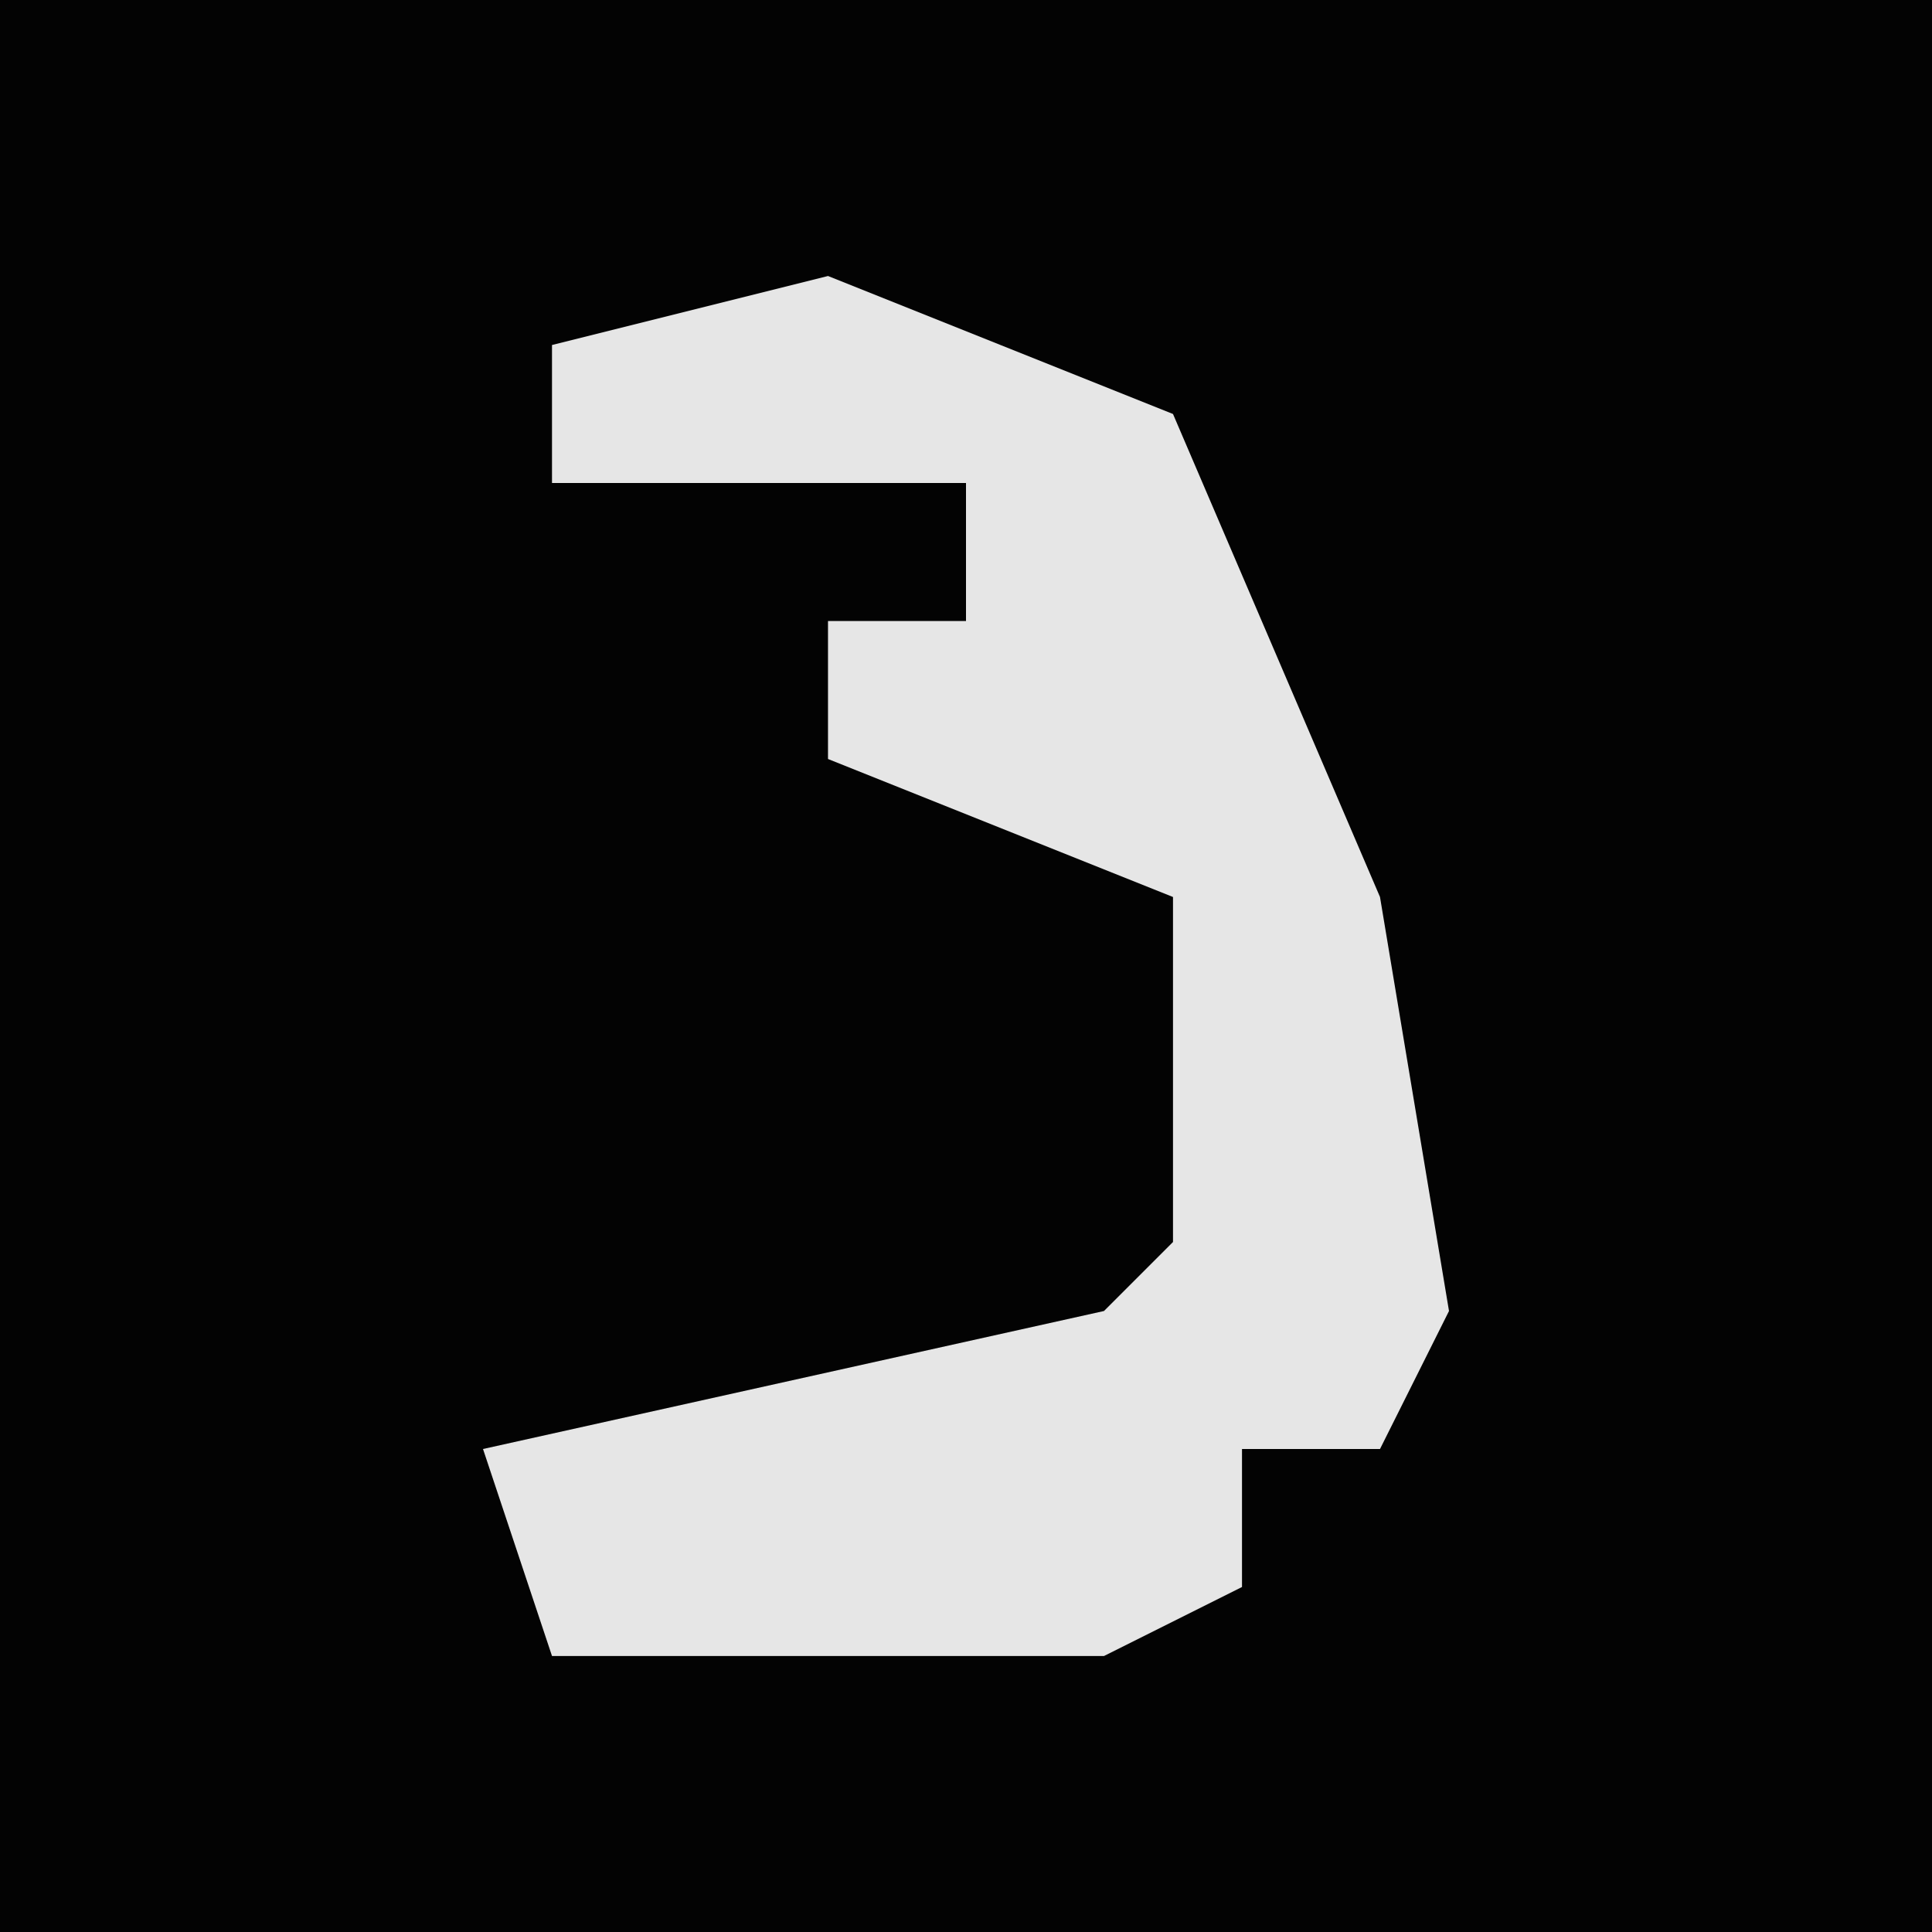<?xml version="1.0" encoding="UTF-8"?>
<svg version="1.1" xmlns="http://www.w3.org/2000/svg" width="28" height="28">
<path d="M0,0 L28,0 L28,28 L0,28 Z " fill="#030303" transform="translate(0,0)"/>
<path d="M0,0 L5,2 L8,9 L9,15 L8,17 L6,17 L6,19 L4,20 L-4,20 L-5,17 L4,15 L5,14 L5,9 L0,7 L0,5 L2,5 L2,3 L-4,3 L-4,1 Z " fill="#E6E6E6" transform="translate(12,4)"/>
</svg>
